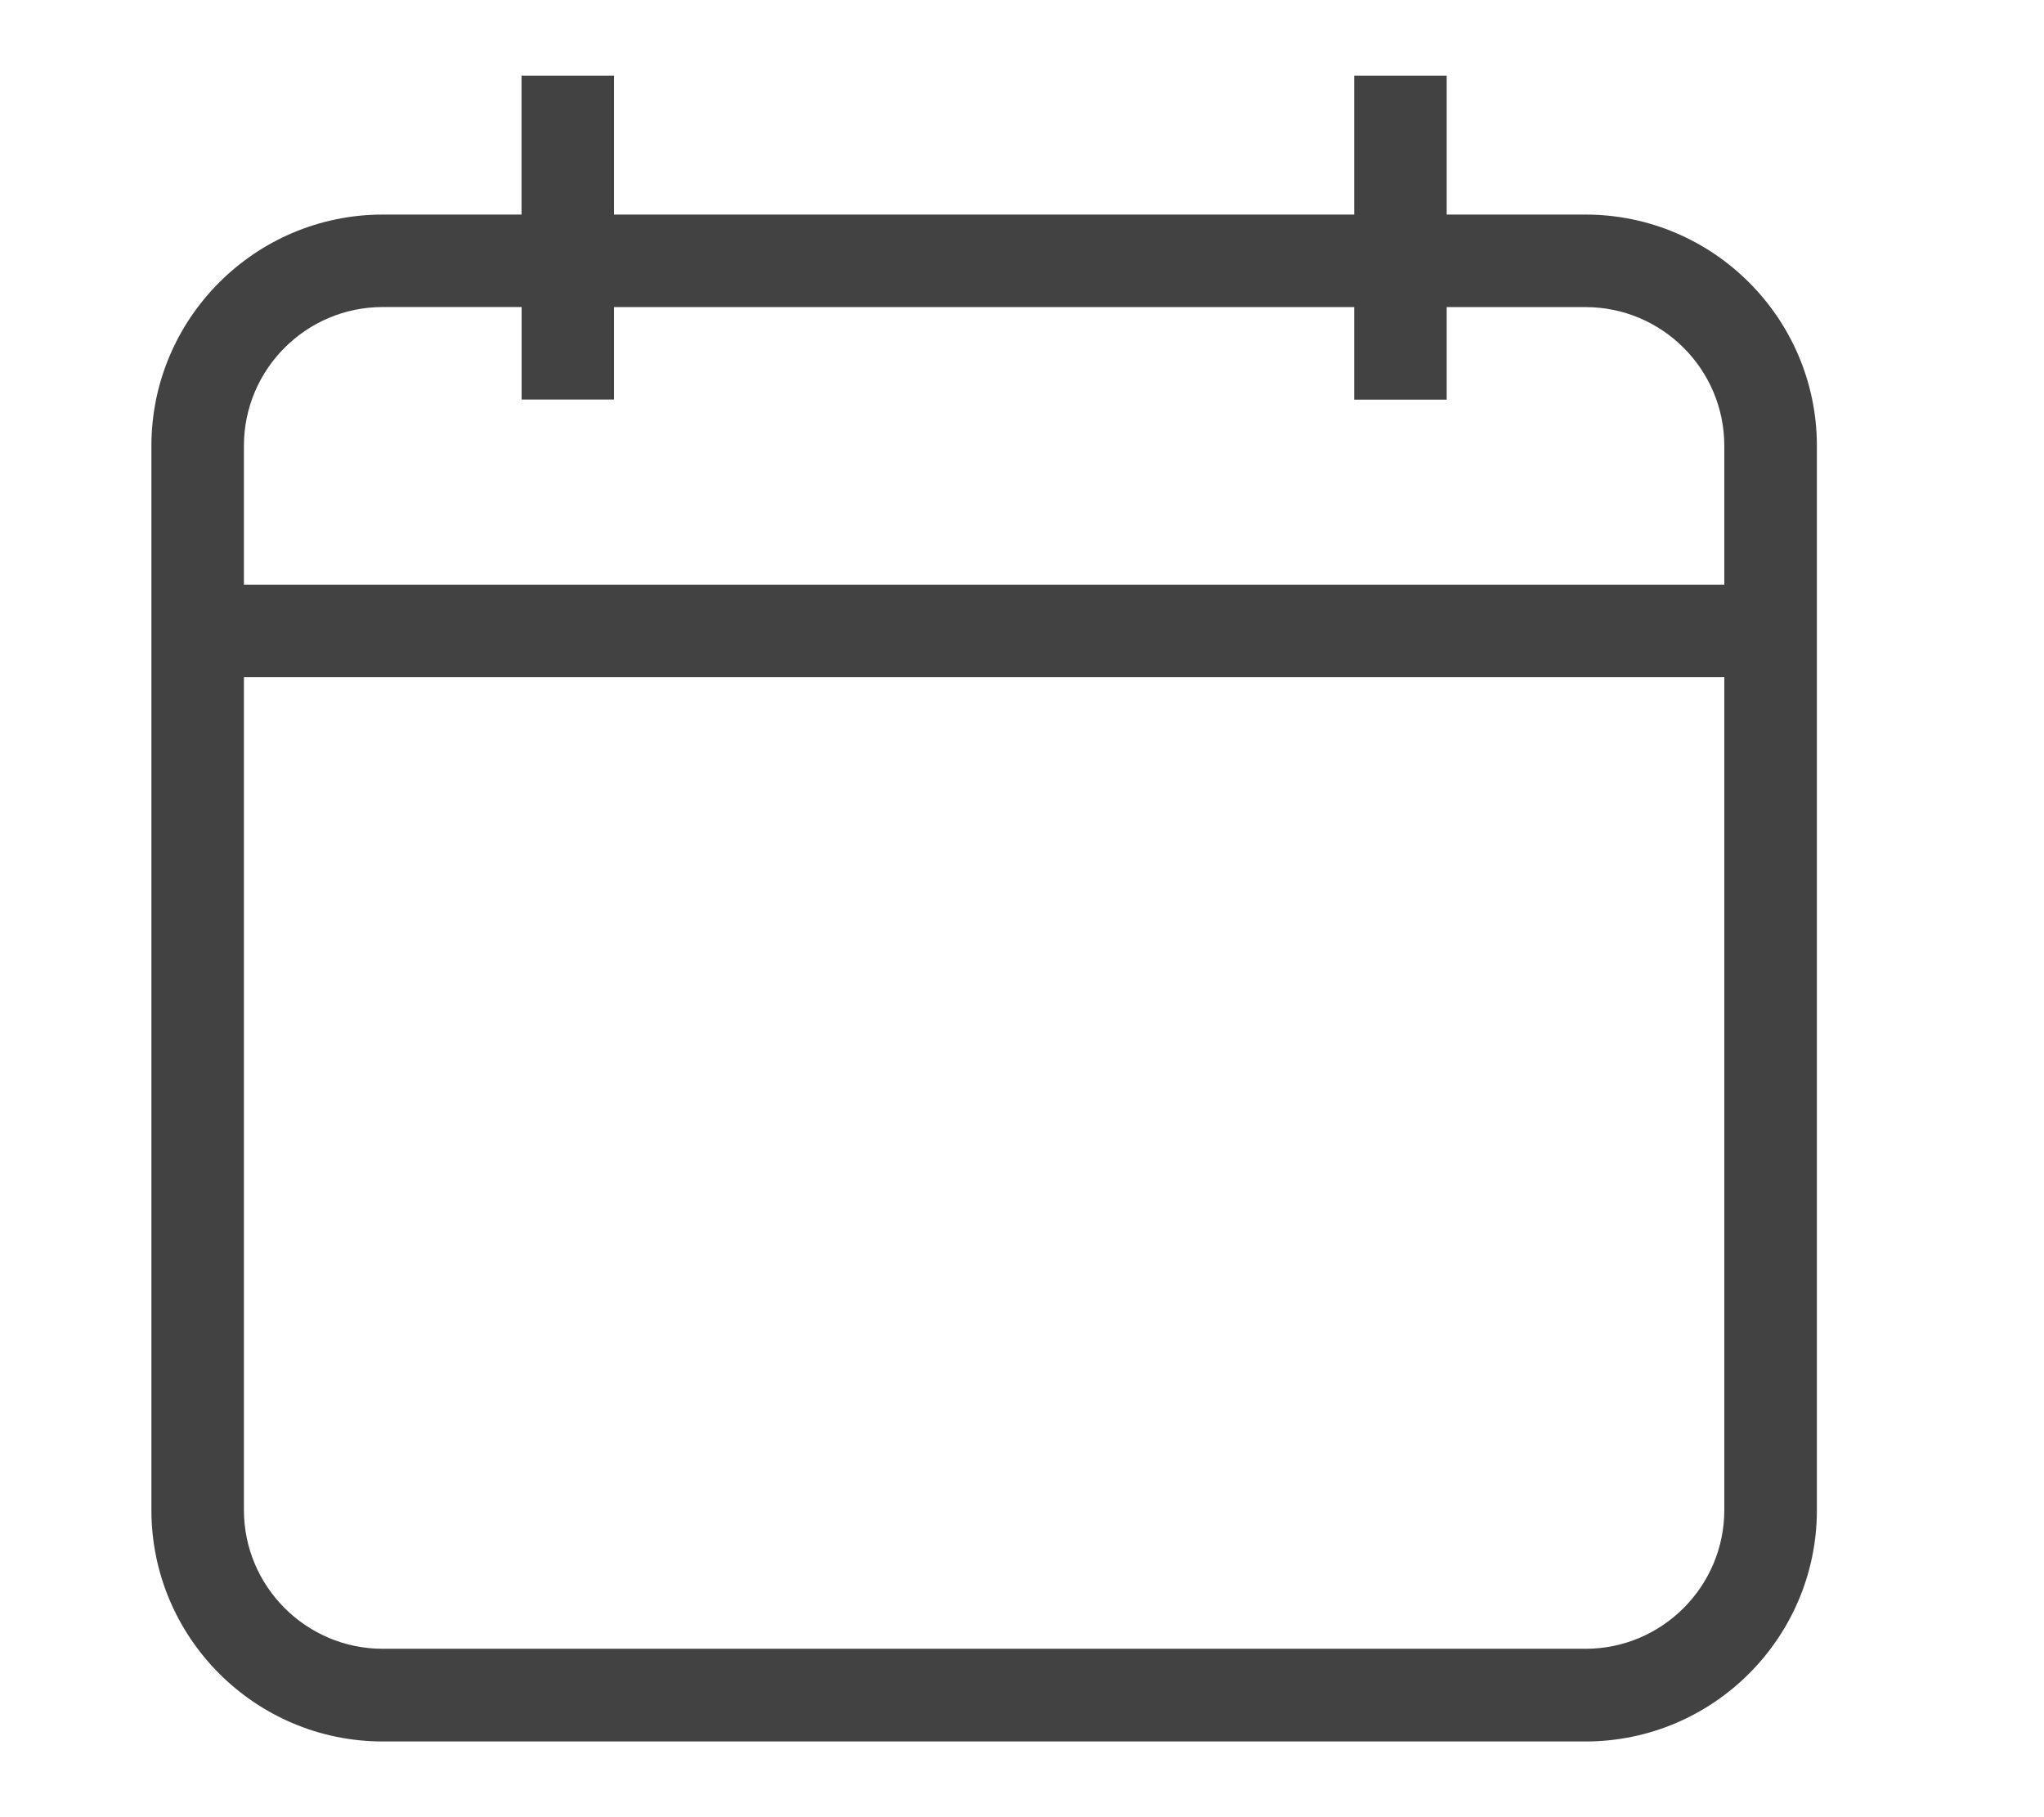 <?xml version="1.0" encoding="UTF-8"?>
<svg width="27px" height="24px" viewBox="0 0 27 24" version="1.1" xmlns="http://www.w3.org/2000/svg" xmlns:xlink="http://www.w3.org/1999/xlink">
    <title>icon/Calendar</title>
    <g id="icon/Calendar" stroke="none" stroke-width="1" fill="none" fill-rule="evenodd">
        <g id="icon" transform="translate(2, 1)" fill="#424242" fill-rule="nonzero">
            <path d="M18.944,1.834 L17.11,1.834 L17.11,0 L15.888,0 L15.888,1.834 L6.111,1.834 L6.111,0 L4.889,0 L4.889,1.834 L3.056,1.834 C1.371,1.834 0,3.205 0,4.889 L0,18.944 C0,20.629 1.371,22 3.056,22 L18.944,22 C20.629,22 22,20.629 22,18.944 L22,7.944 L22,6.722 L22,4.888 C21.999,3.204 20.628,1.834 18.944,1.834 Z M20.777,18.943 C20.777,19.953 19.954,20.776 18.944,20.776 L3.056,20.776 C2.045,20.776 1.222,19.953 1.222,18.943 L1.222,7.944 L20.777,7.944 L20.777,18.943 Z M20.777,6.722 L1.222,6.722 L1.222,4.888 C1.222,3.877 2.045,3.055 3.056,3.055 L4.89,3.055 L4.89,4.277 L6.111,4.277 L6.111,3.056 L15.888,3.056 L15.888,4.278 L17.11,4.278 L17.11,3.056 L18.944,3.056 C19.954,3.056 20.777,3.877 20.777,4.888 L20.777,6.722 Z" id="Shape"></path>
        </g>
    </g>
</svg>
